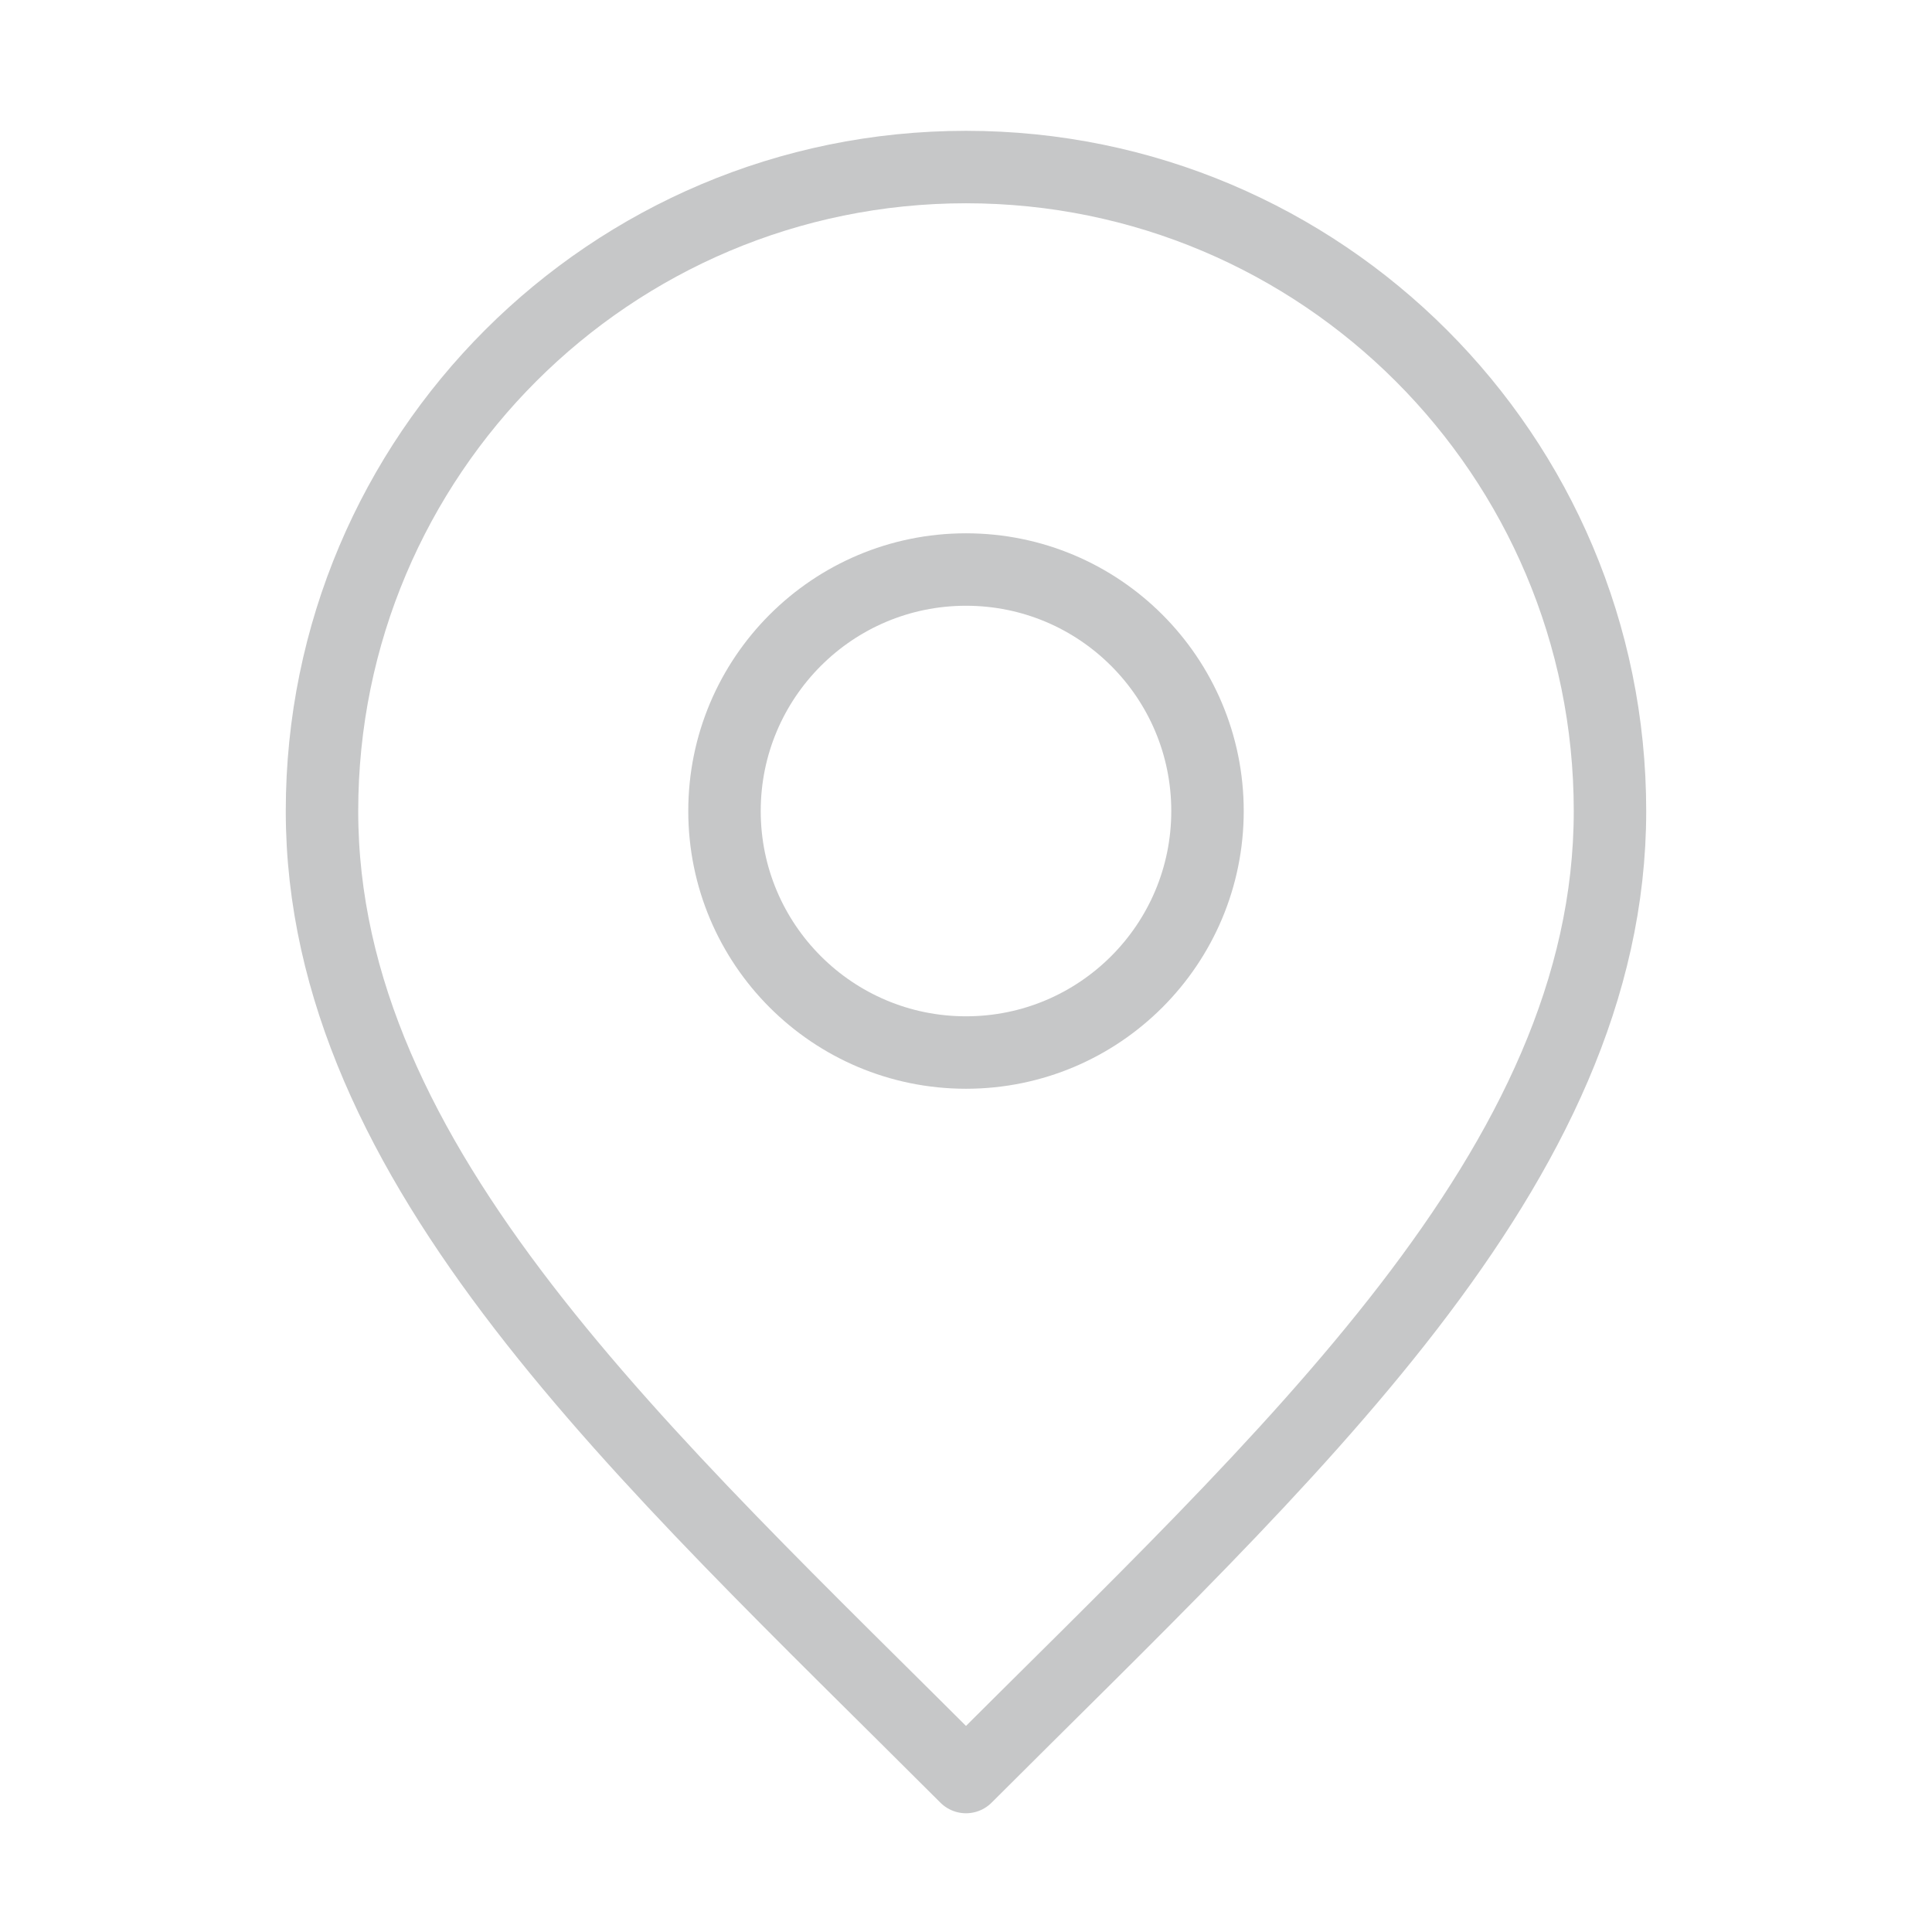 <svg width="80" height="80" viewBox="0 0 80 80" fill="none" xmlns="http://www.w3.org/2000/svg">
<g id="Frame 54907">
<g id="Icon">
<path d="M40 43.583C45.523 43.583 50 39.106 50 33.583C50 28.061 45.523 23.583 40 23.583C34.477 23.583 30 28.061 30 33.583C30 39.106 34.477 43.583 40 43.583Z" stroke="#C6C7C8" stroke-width="3" stroke-linecap="round" stroke-linejoin="round"/>
<path d="M40 73.583C53.333 60.25 66.666 48.311 66.666 33.583C66.666 18.856 54.727 6.917 40 6.917C25.272 6.917 13.333 18.856 13.333 33.583C13.333 48.311 26.666 60.25 40 73.583Z" stroke="#C6C7C8" stroke-width="3" stroke-linecap="round" stroke-linejoin="round"/>
</g>
</g>
</svg>
